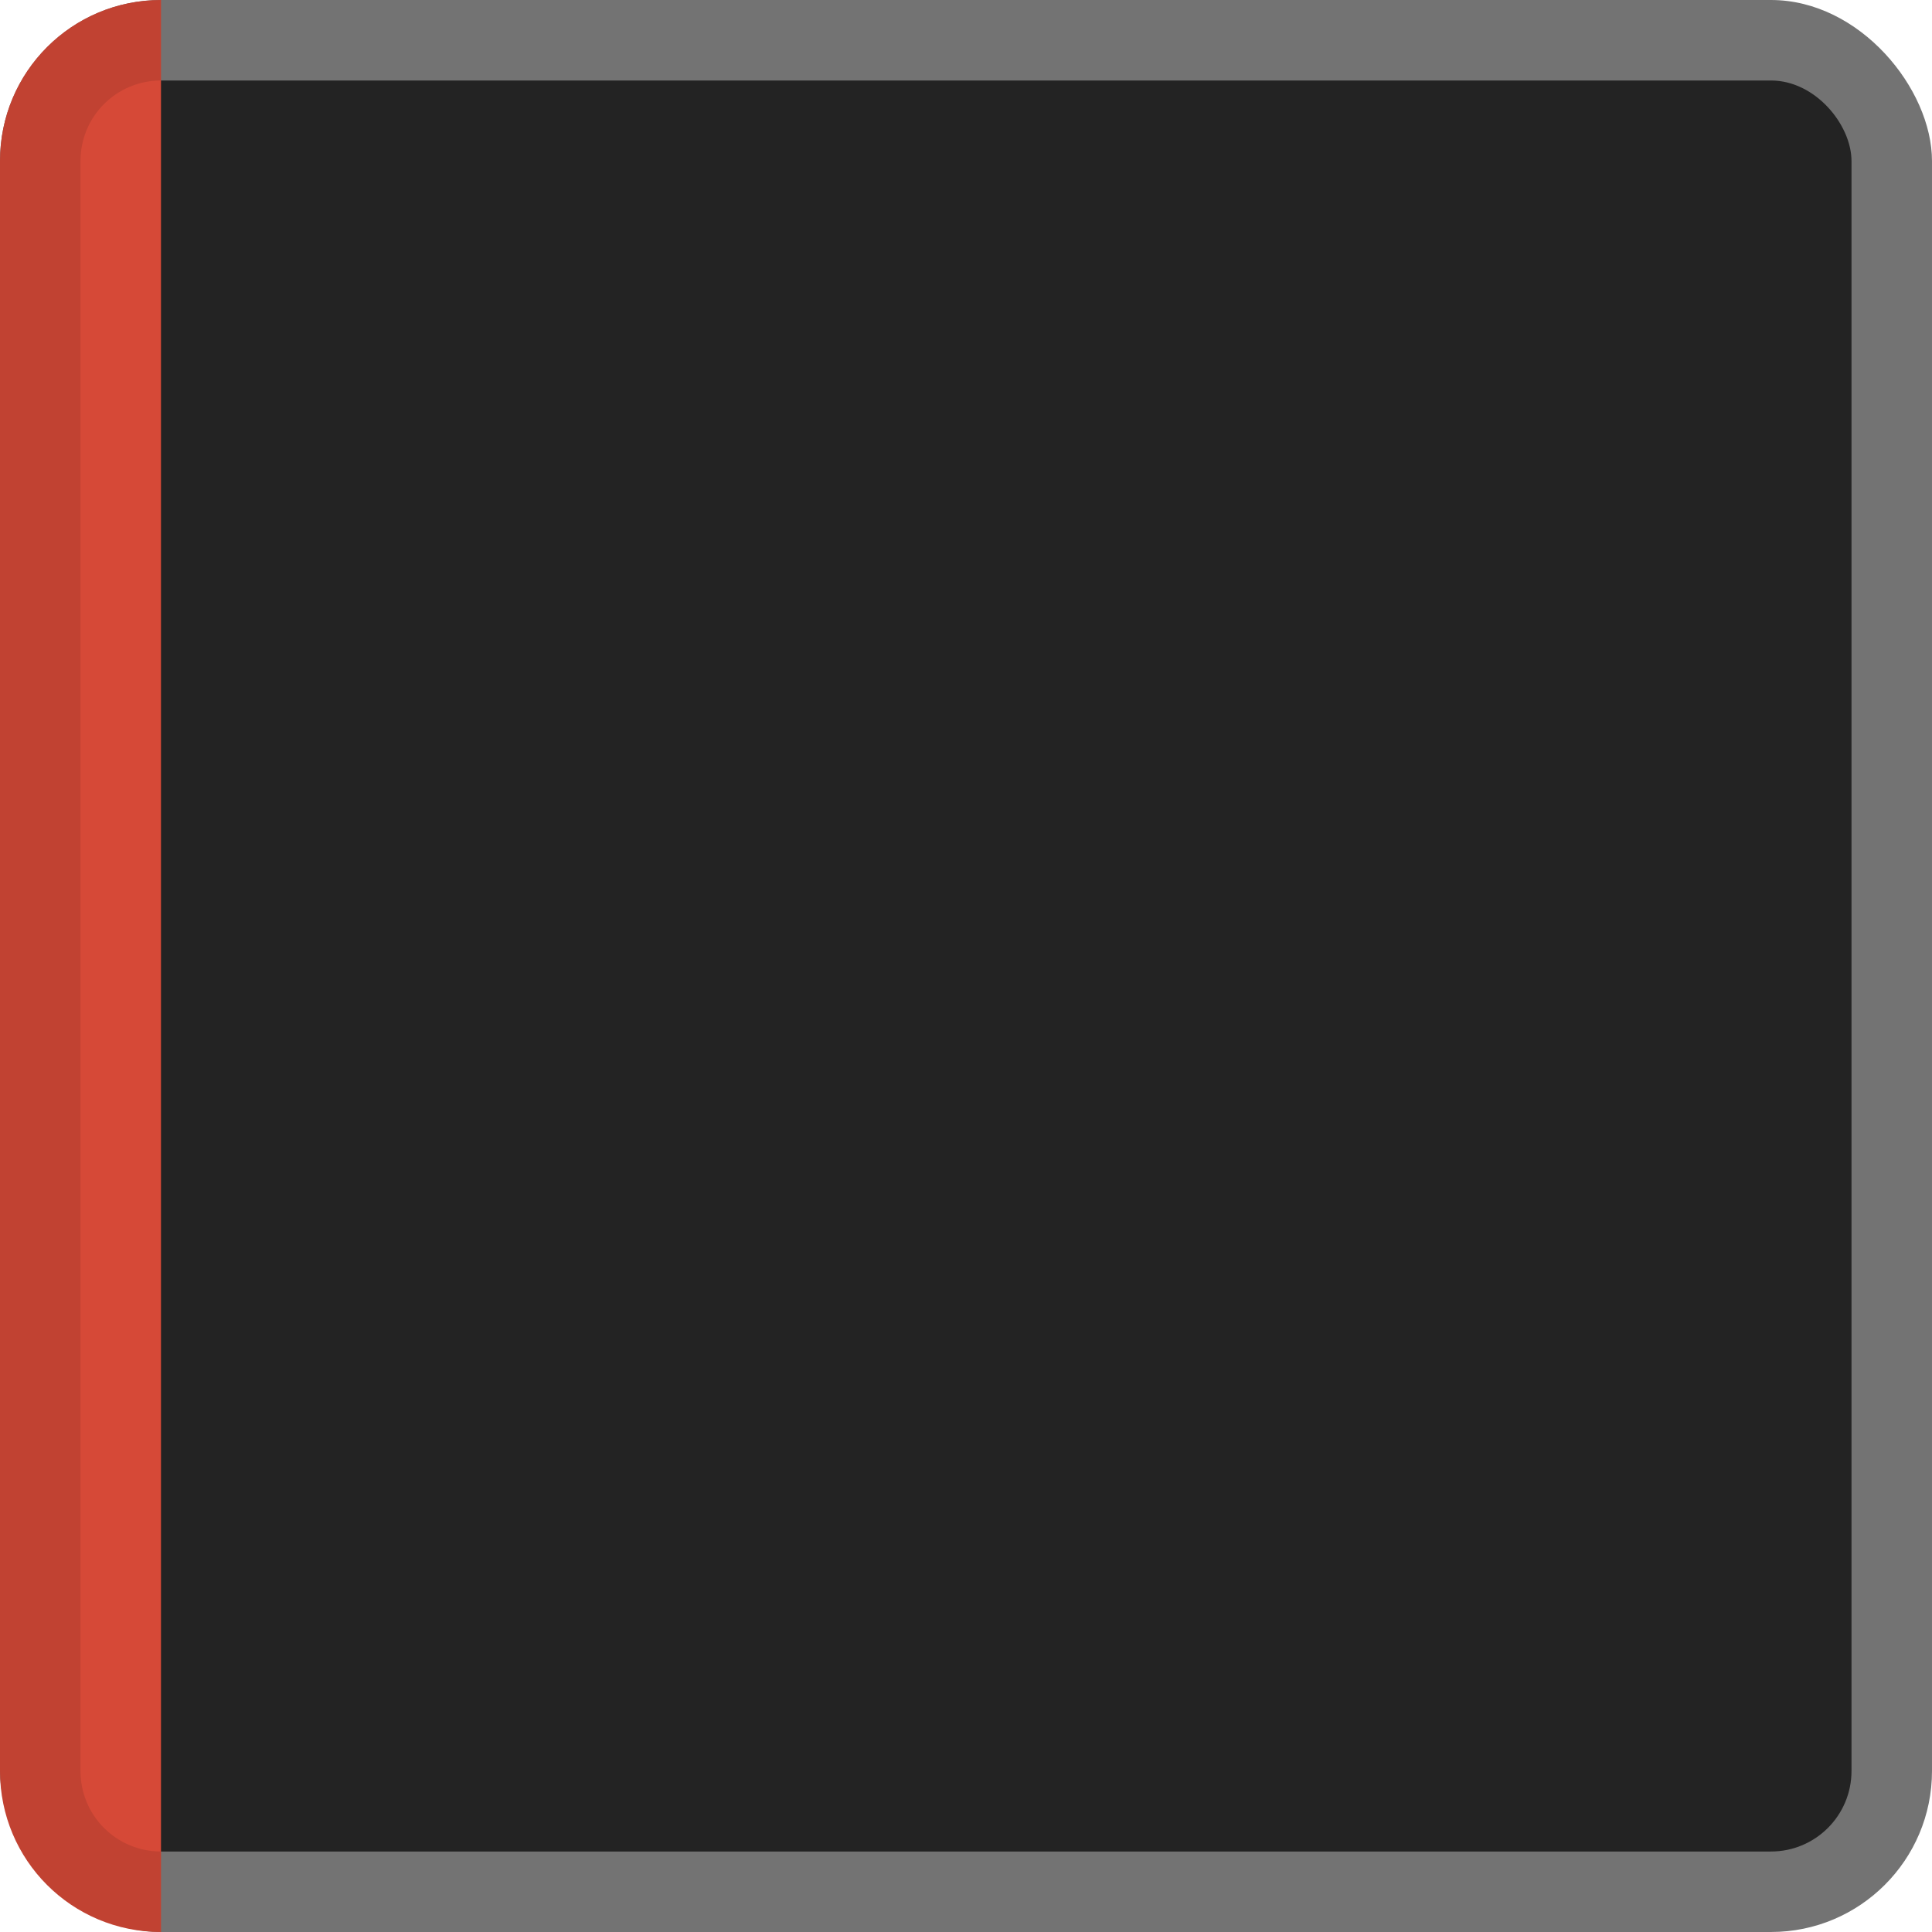 <svg xmlns="http://www.w3.org/2000/svg" xmlns:svg="http://www.w3.org/2000/svg" id="svg11300" width="24" height="24" display="inline" enable-background="new" version="1.0"><g id="layer1" display="inline" transform="translate(0,-276)"><rect id="rect3005" width="24" height="24" x="0" y="276" fill="#000" fill-opacity="1" stroke="none" opacity=".55" rx="2" ry="2"/><rect id="rect3003" width="22" height="22" x="1" y="1" fill="#232323" fill-opacity="1" stroke="none" rx="1" ry="1" transform="translate(0,276)"/><path id="rect2997" fill="#d64937" fill-opacity="1" stroke="none" d="M 2 0 C 0.892 0 -5.1014965e-18 0.892 0 2 L 0 22 C 0 23.108 0.892 24 2 24 L 2 0 z" transform="translate(0,276)"/><path id="rect6331" fill="#000" fill-opacity="1" stroke="none" d="M 2 0 C 0.892 0 0 0.892 0 2 L 0 22 C 0 23.108 0.892 24 2 24 L 2 23 C 1.446 23 1 22.554 1 22 L 1 2 C 1 1.446 1.446 1 2 1 L 2 0 z" opacity=".1" transform="translate(0,276)"/></g></svg>